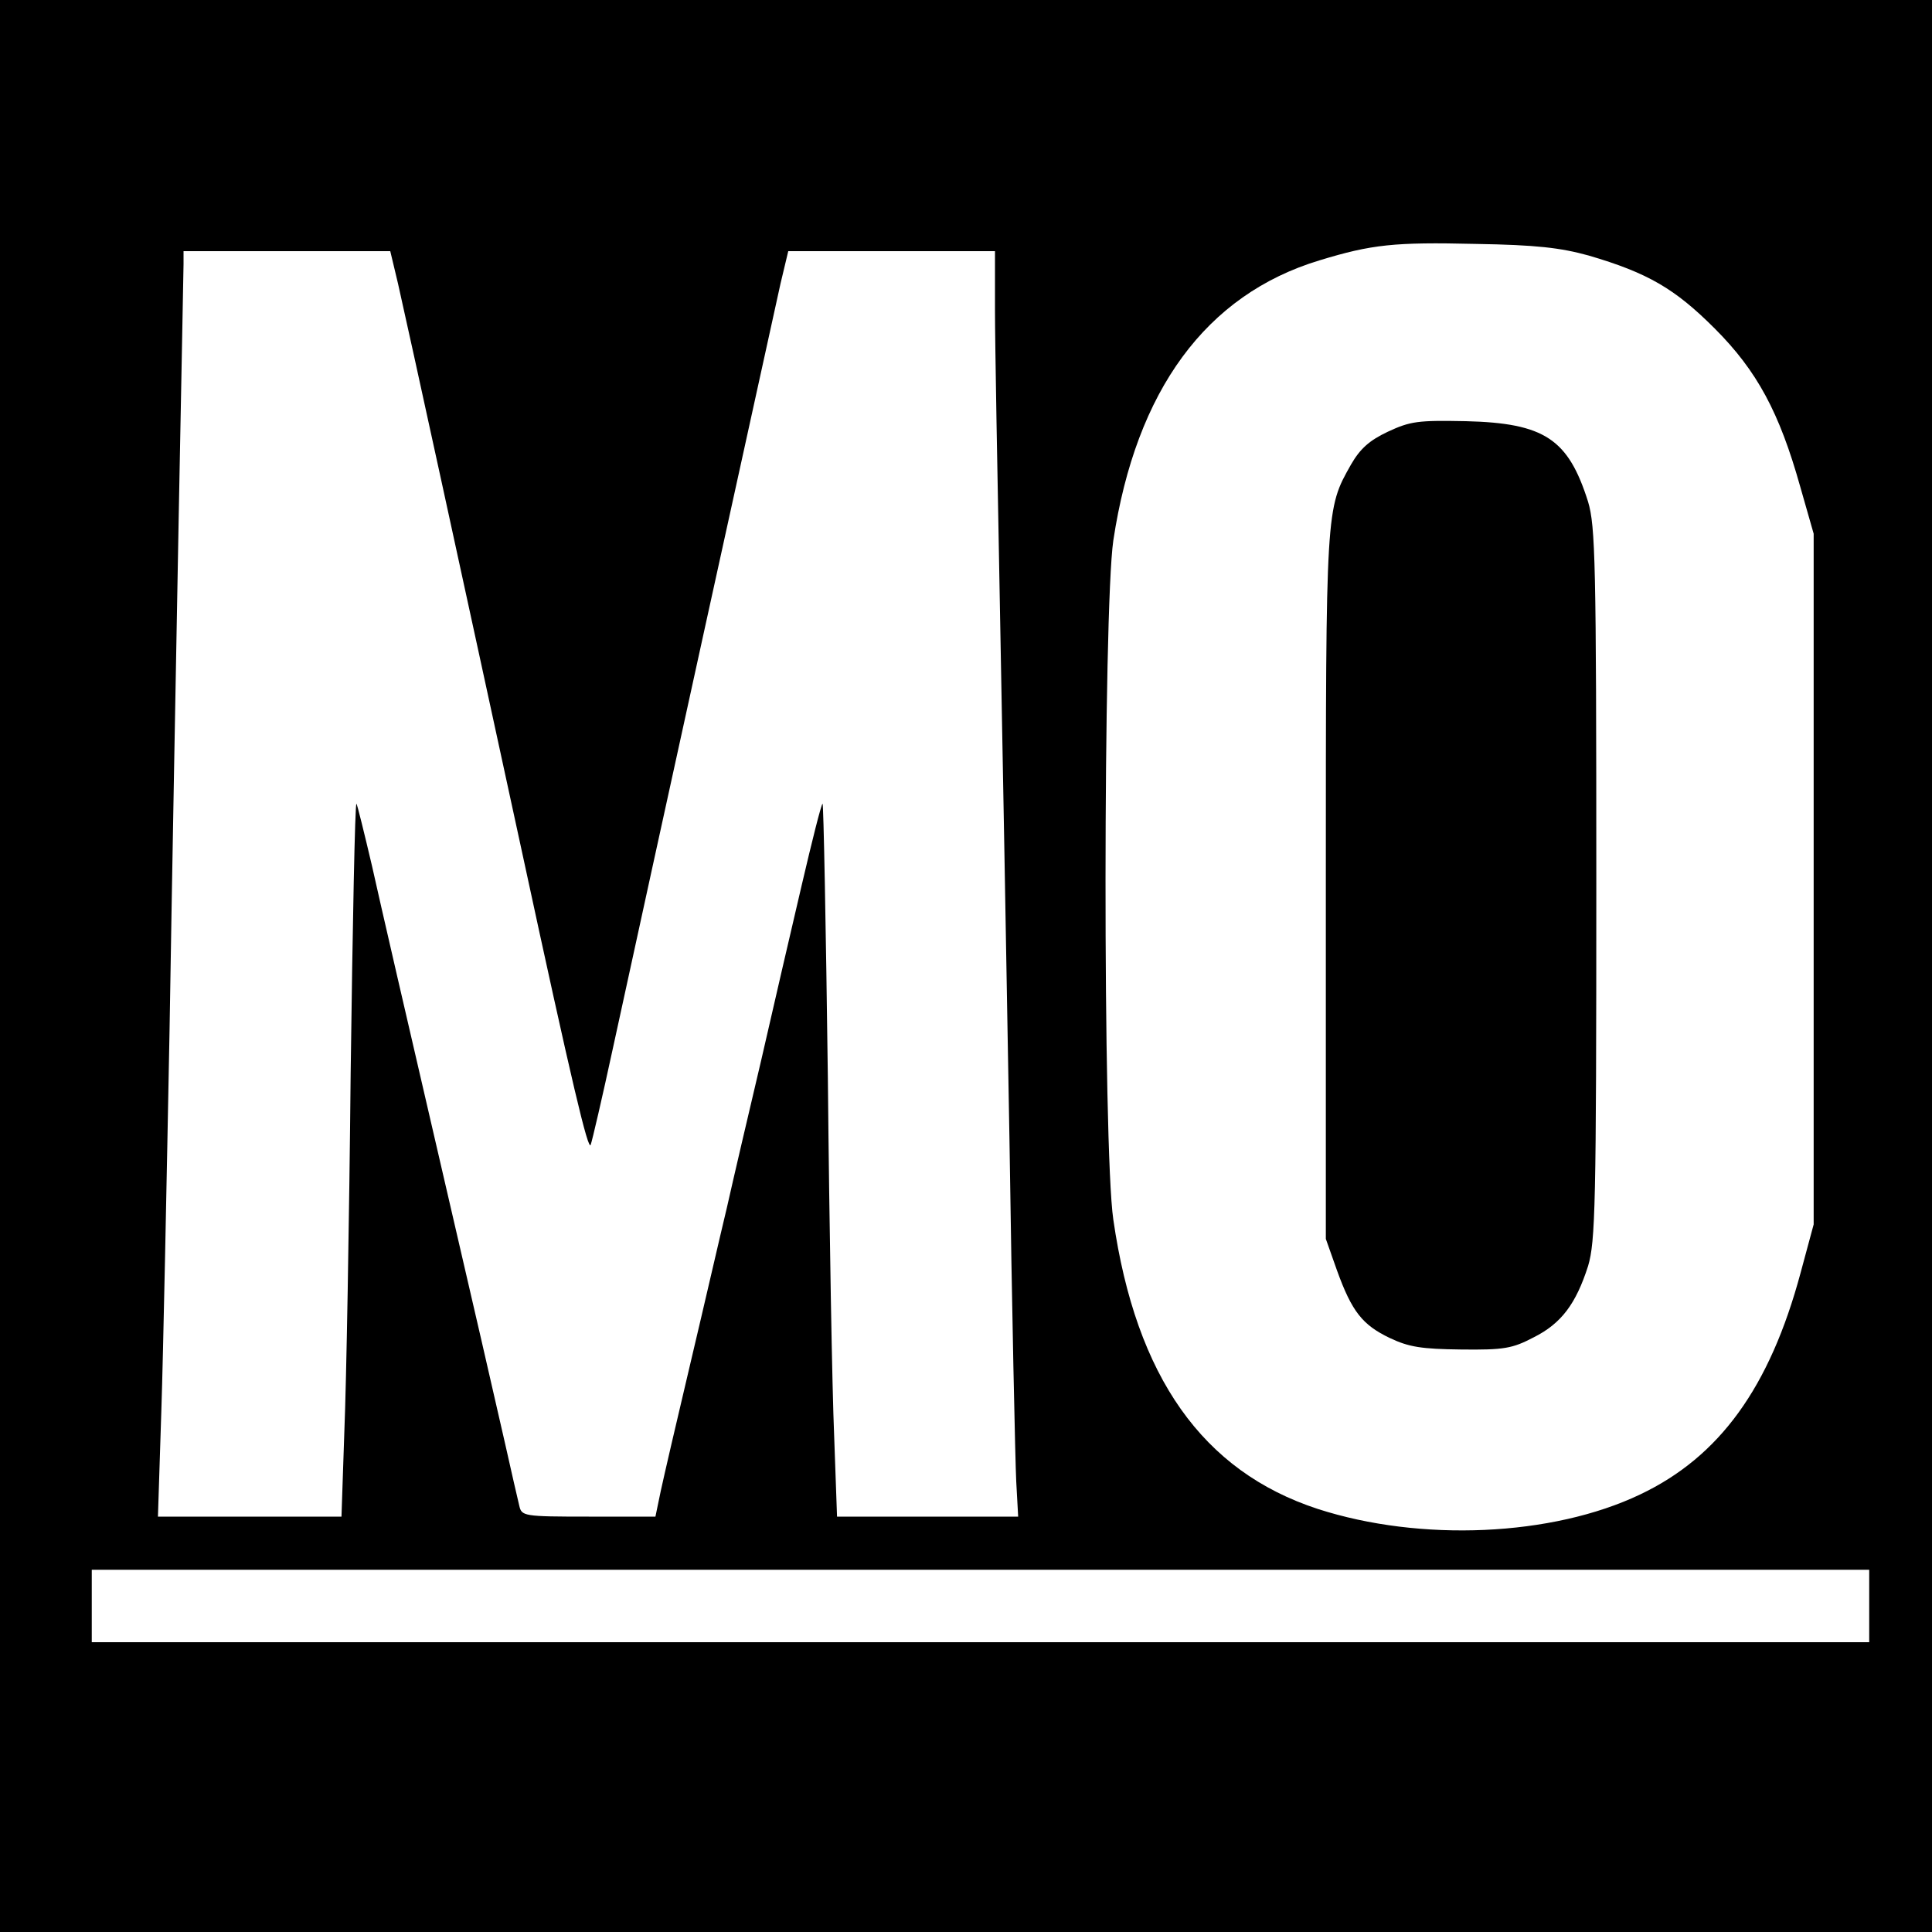<svg version="1" xmlns="http://www.w3.org/2000/svg" width="533.333" height="533.333" viewBox="0 0 400 400"><path d="M0 200v200h400V0H0v200zM328.9 52.9c12.3 3.6 17.9 6.9 26.1 15.1 8.8 8.8 13.4 17.4 17.7 32.7l2.8 9.8v143l-2.7 10c-6.4 23.8-16.8 38.1-33.2 45.9-18.2 8.7-45.5 9.9-66.8 3-23.8-7.8-37.6-27.3-42.3-59.9-2.2-14.9-2.1-126.2 0-140.6 4.7-31.1 19.2-50.9 42.7-58 10.8-3.3 15.5-3.8 32.3-3.4 12.6.2 17.6.8 23.4 2.4zM82.4 58.7c2.6 11.5 13 59.2 25.7 117.8 10.4 48.2 13.7 62 14.2 60.5.3-.8 2.4-9.8 4.6-20 7.6-35 31.4-143.4 34.7-158.3l1.6-6.7H206v12.2c0 6.8.5 33.9 1 60.3s1.4 76.6 2 111.5c.5 34.9 1.2 66.8 1.4 70.7l.4 7.3h-37.5l-.6-16.8c-.4-9.2-1-42.5-1.3-74-.4-31.4-.9-57-1.1-56.8-.3.2-2.2 7.8-4.3 16.8-2.1 9-5.9 25.3-8.4 36.3-2.6 11-5.8 24.7-7.1 30.5-1.4 5.8-4.7 20.2-7.5 32s-5.6 23.9-6.2 26.7l-1.1 5.3h-13.8c-13.6 0-13.9-.1-14.4-2.3-.3-1.2-1.6-6.9-2.9-12.7-1.3-5.8-7.4-32.3-13.6-59-6.2-26.7-12.5-54-14-60.8-1.6-6.8-3-12.5-3.2-12.8-.3-.2-.8 24.9-1.2 55.8-.3 31-.9 64.3-1.3 74l-.6 17.8h-38l.7-21.8c.4-11.9 1.1-47.3 1.7-78.7.5-31.4 1.4-79.3 1.9-106.5.5-27.2 1-50.7 1-52.3V52h42.8l1.6 6.7zM387 332.5v7.5H19v-15h368v7.5z"/><path d="M287.3 89.4c-3.8 1.8-5.7 3.5-7.6 6.8-5.2 9.2-5.2 8.8-5.2 87.3v73l2.3 6.5c3.1 8.6 5.3 11.3 10.9 14 4 1.9 6.6 2.3 14.8 2.4 8.9.1 10.6-.2 15-2.5 5.8-2.9 8.8-7 11.3-14.8 1.5-5.1 1.7-12.3 1.7-79.1s-.2-74-1.7-79.1c-4.1-13-9-16.3-25.3-16.7-9.9-.2-11.5 0-16.2 2.2z"/></svg>